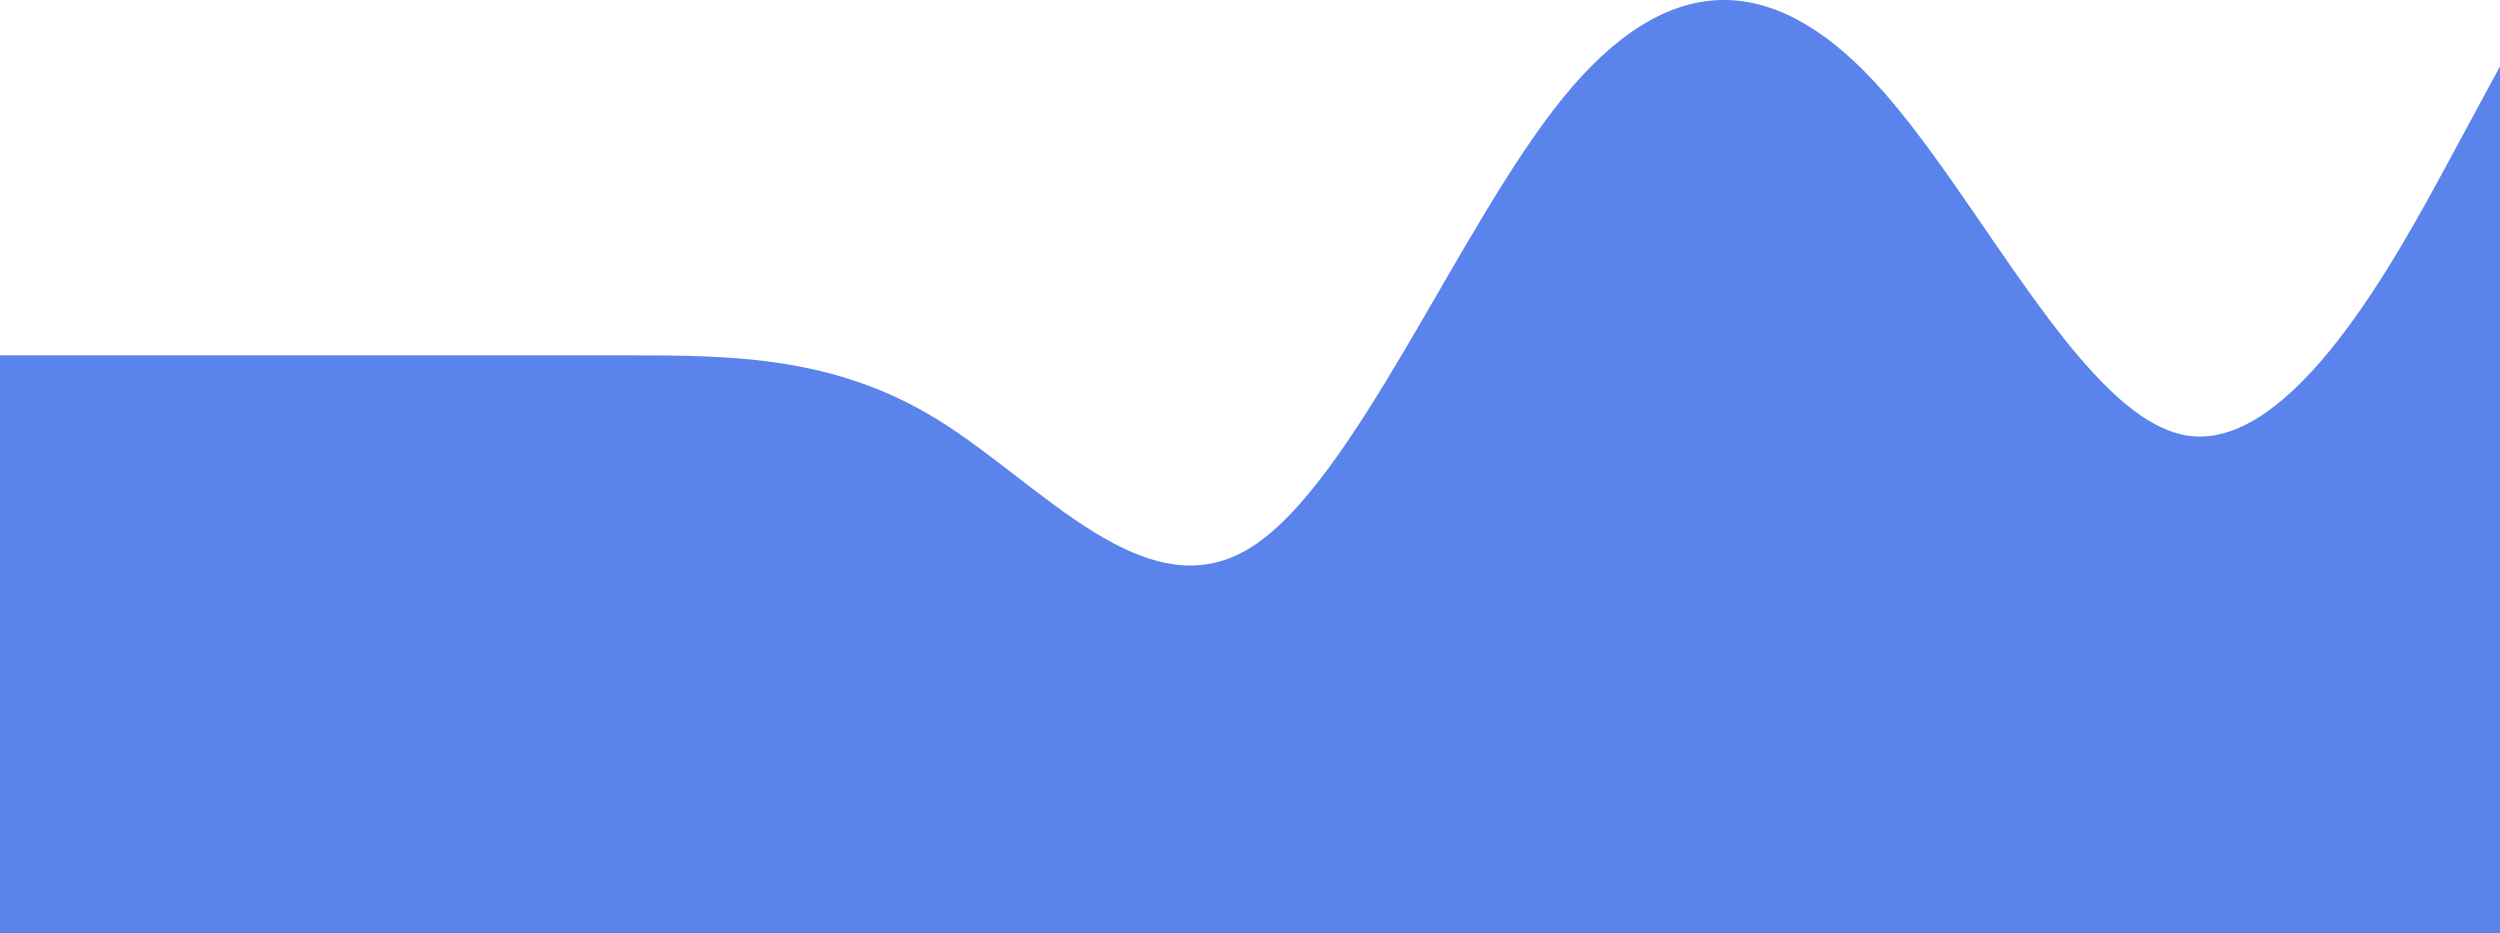 <svg width="375" height="140" viewBox="0 0 375 140" fill="none" xmlns="http://www.w3.org/2000/svg">
<path fill-rule="evenodd" clip-rule="evenodd" d="M0 53.3H7.812C15.625 53.3 31.25 53.3 46.875 53.3C62.5 53.3 78.125 53.3 93.75 53.3C109.375 53.3 125 53.3 140.625 62.933C156.25 72.566 171.875 91.833 187.5 82.2C203.125 72.566 218.75 34.033 234.375 14.766C250 -4.501 265.625 -4.501 281.25 12.358C296.875 29.216 312.5 62.933 328.125 65.341C343.75 67.75 359.375 38.85 367.188 24.399L375 9.949V140H367.188C359.375 140 343.75 140 328.125 140C312.5 140 296.875 140 281.25 140C265.625 140 250 140 234.375 140C218.75 140 203.125 140 187.5 140C171.875 140 156.25 140 140.625 140C125 140 109.375 140 93.75 140C78.125 140 62.5 140 46.875 140C31.25 140 15.625 140 7.812 140H0V53.3Z" fill="#5A83EC"/>
</svg>
